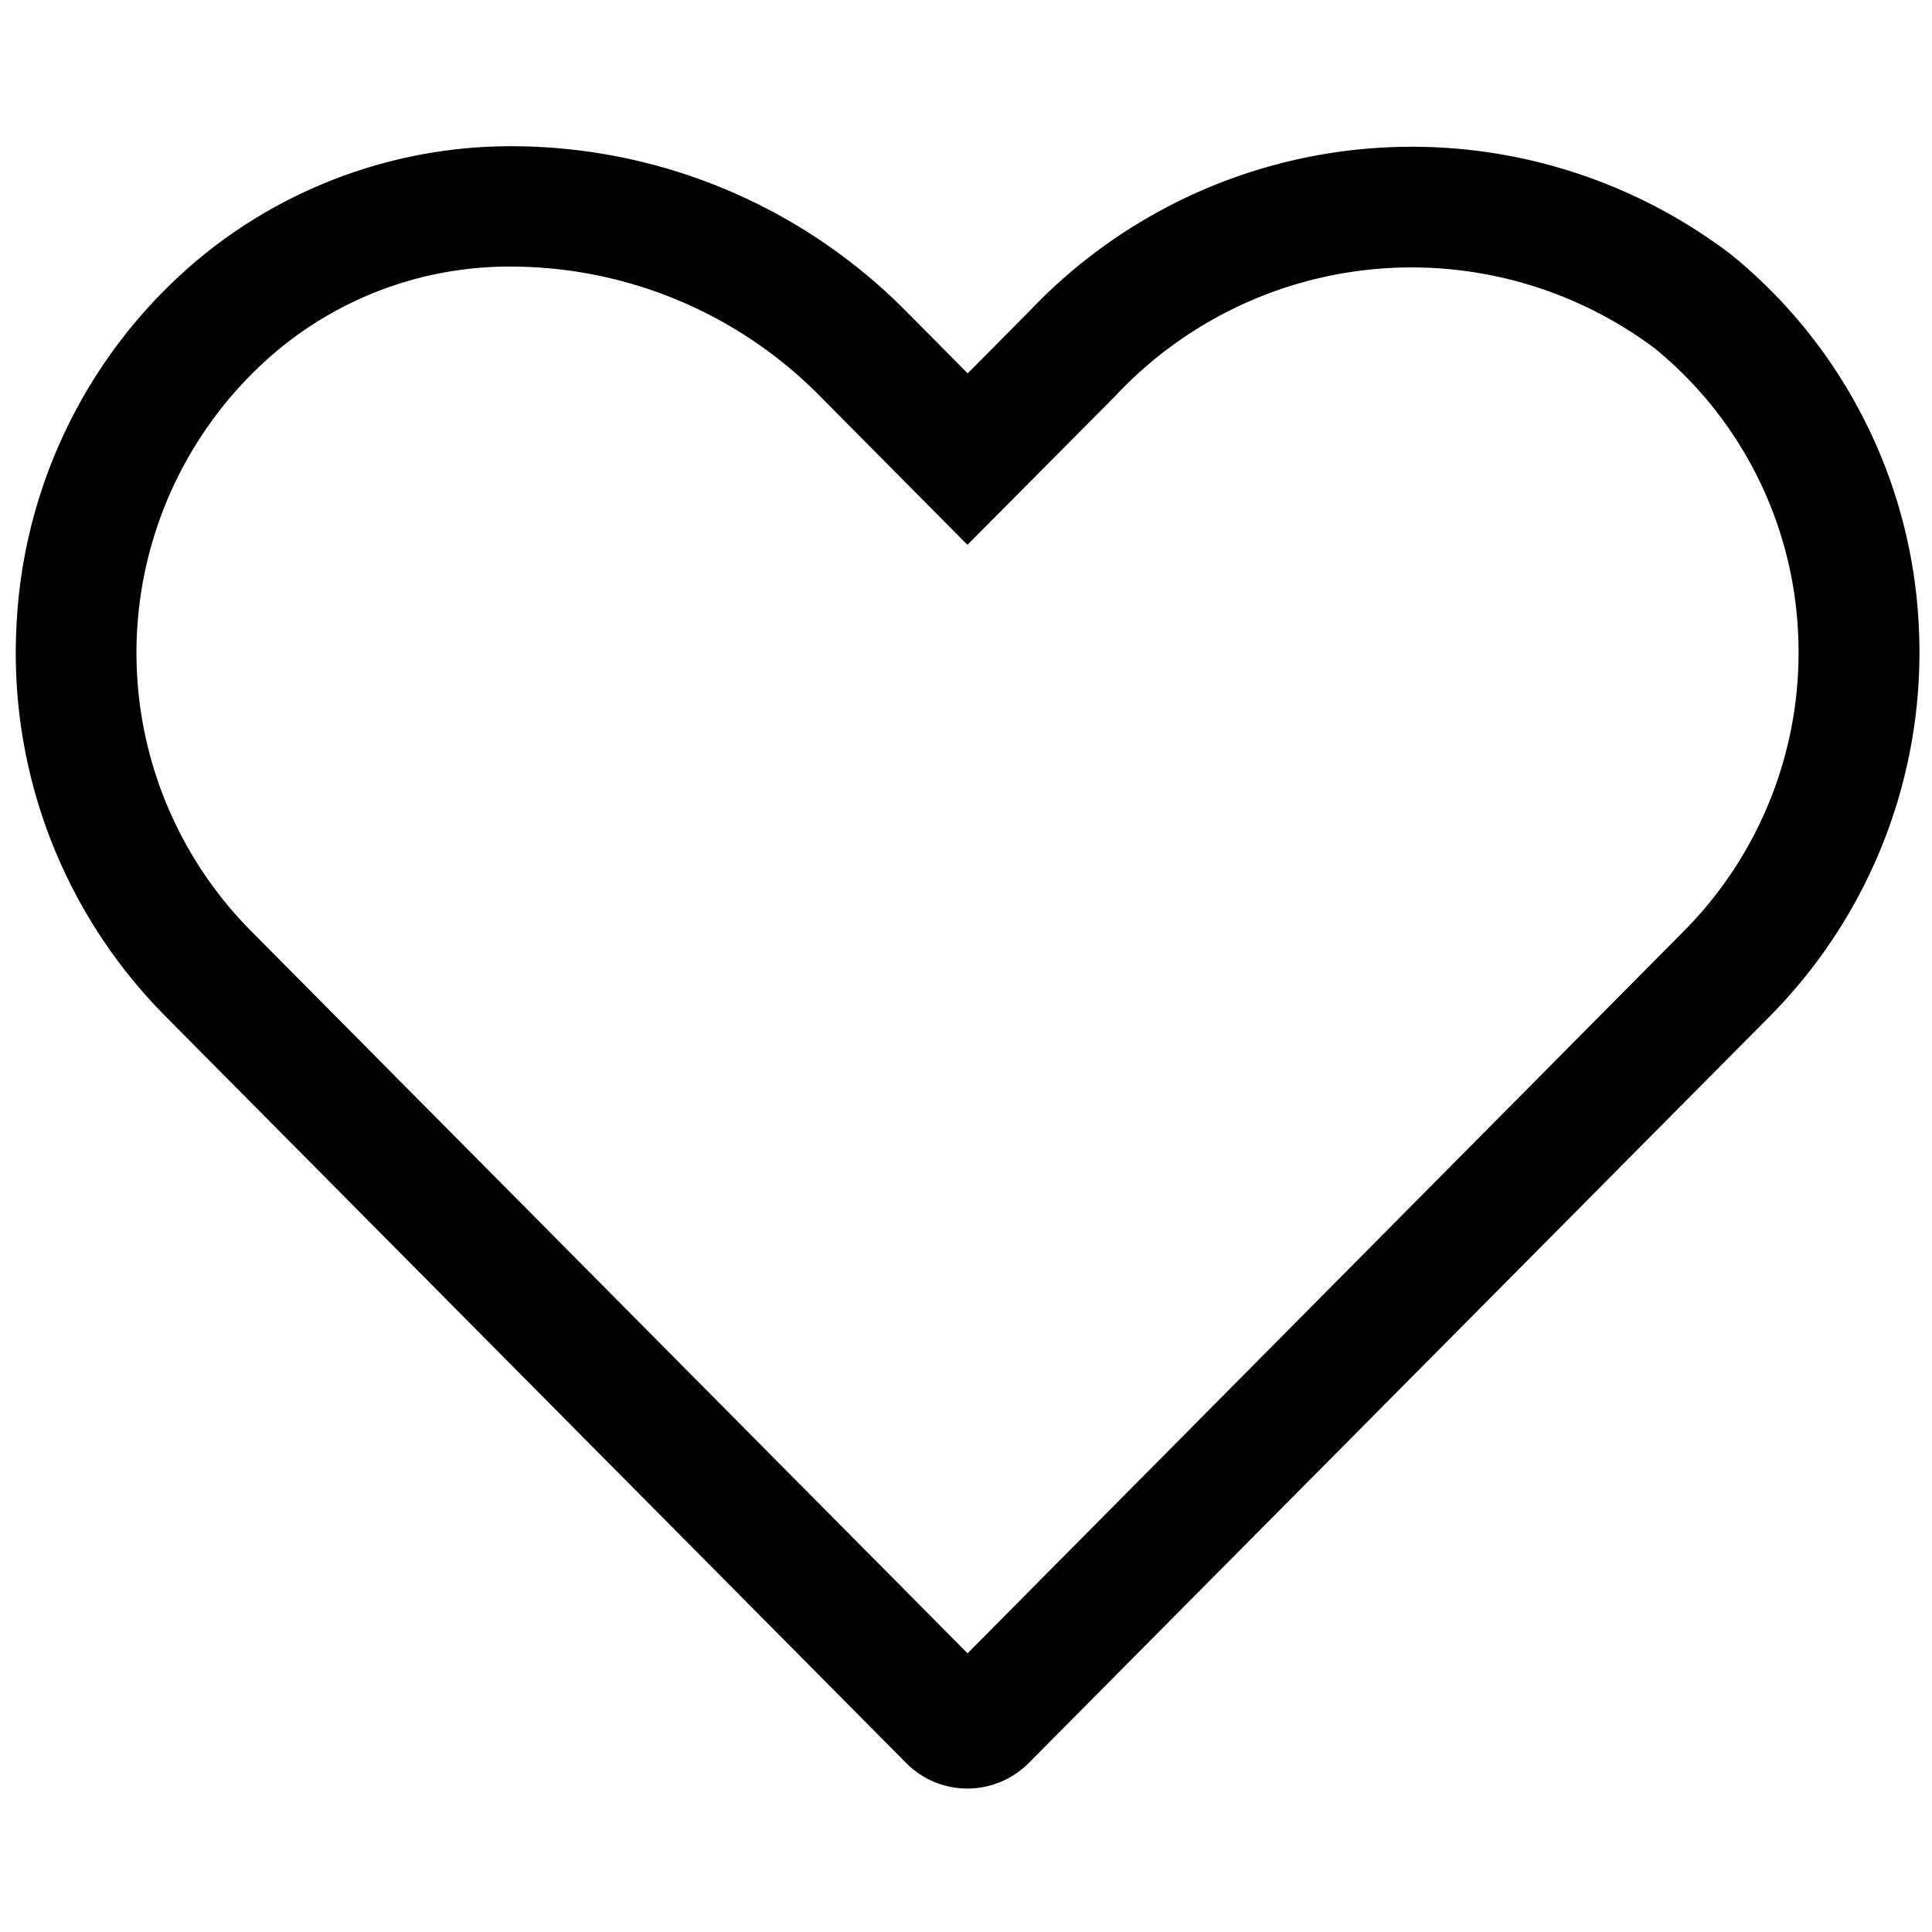 <svg xmlns="http://www.w3.org/2000/svg" viewBox="0 0 16 16"><title>heart-o</title><g id="af088b1e-b28d-4d9d-a321-63e358c5069a" data-name="Layer 1"><path d="M8.012,14.812a.713.713,0,0,1-.507-.211L1.363,8.409A4.266,4.266,0,0,1,.136,5.194a4.22,4.22,0,0,1,1.55-3.083,4.051,4.051,0,0,1,2.574-.9A4.6,4.6,0,0,1,7.5,2.574l.514.518.514-.518a4.363,4.363,0,0,1,5.812-.463,4.227,4.227,0,0,1,1.551,3.083,4.281,4.281,0,0,1-1.227,3.215h0L8.52,14.6A.717.717,0,0,1,8.012,14.812ZM4.26,2.208a3,3,0,0,0-1.938.674,3.27,3.27,0,0,0-.248,4.823l5.939,5.987,5.938-5.987a3.274,3.274,0,0,0,.94-2.462A3.237,3.237,0,0,0,13.7,2.882a3.36,3.36,0,0,0-4.466.4L8.012,4.512,6.788,3.278A3.6,3.6,0,0,0,4.26,2.208Z"/></g></svg>